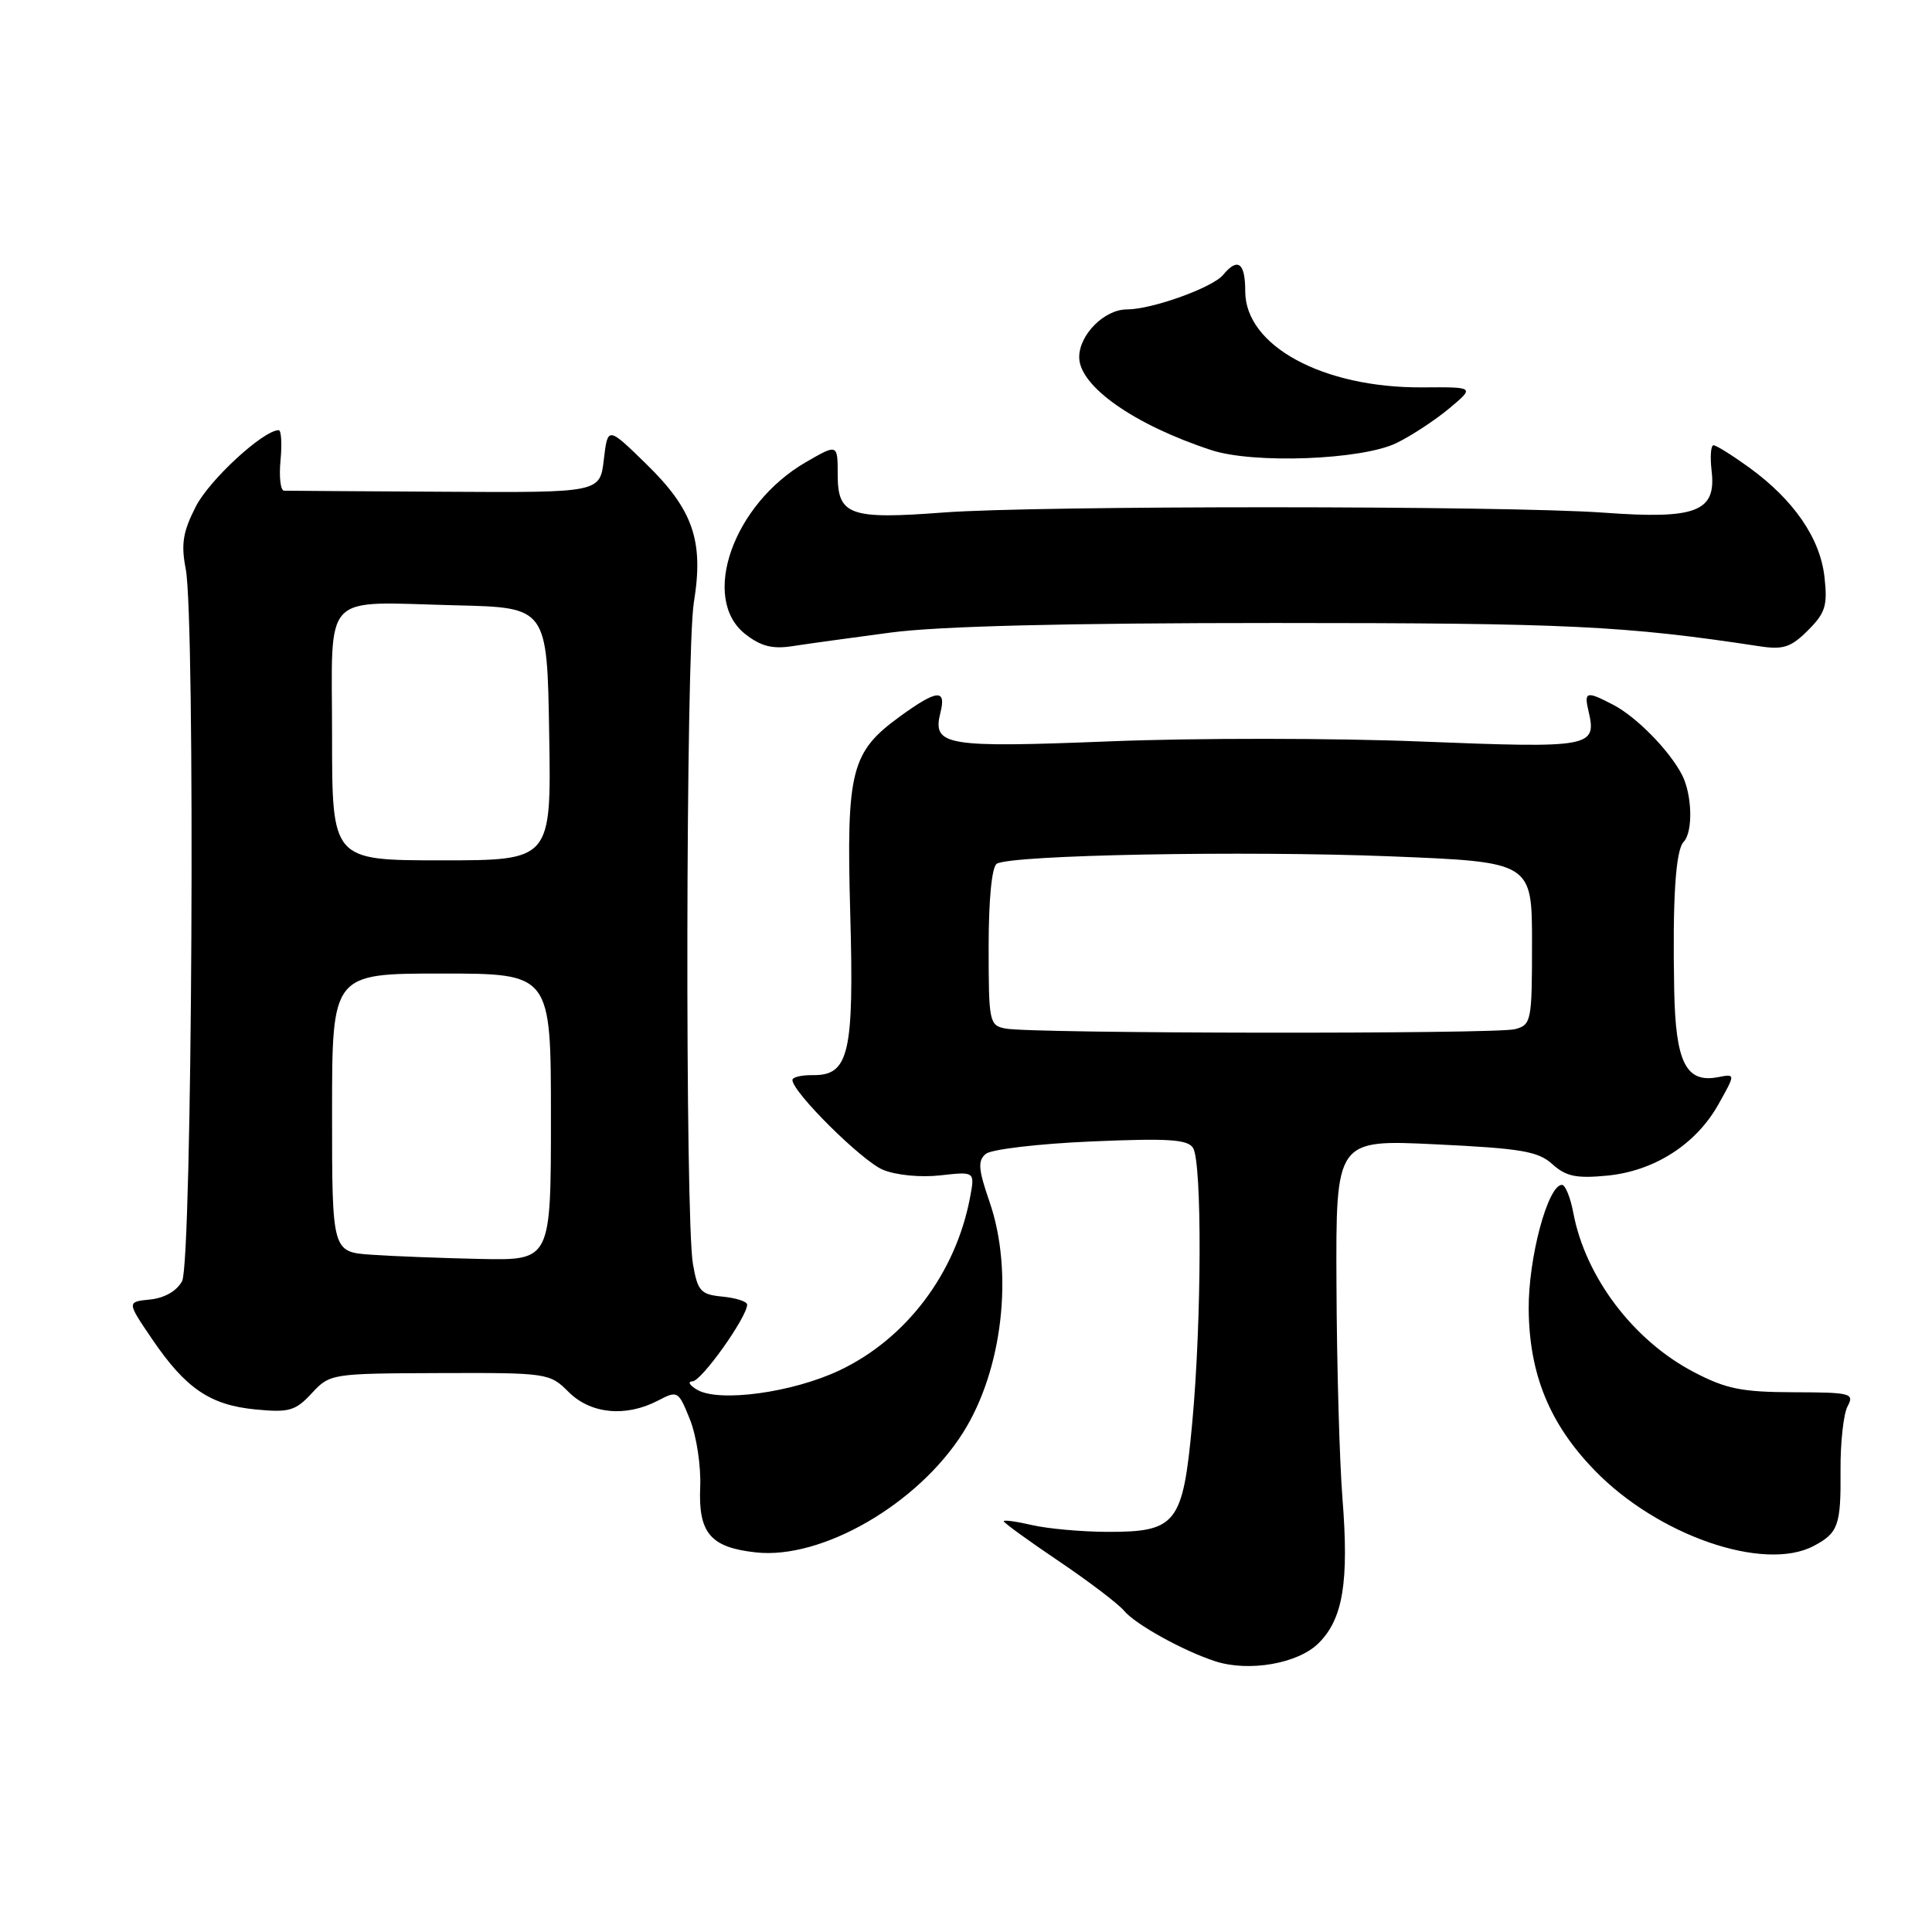 <?xml version="1.0" encoding="UTF-8" standalone="no"?>
<!DOCTYPE svg PUBLIC "-//W3C//DTD SVG 1.1//EN" "http://www.w3.org/Graphics/SVG/1.1/DTD/svg11.dtd" >
<svg xmlns="http://www.w3.org/2000/svg" xmlns:xlink="http://www.w3.org/1999/xlink" version="1.1" viewBox="0 0 256 256">
 <g >
 <path fill="currentColor"
d=" M 174.73 217.72 C 177.96 214.50 178.76 209.62 177.88 198.50 C 177.49 193.55 177.13 180.84 177.09 170.25 C 177.00 150.99 177.00 150.99 190.25 151.63 C 201.56 152.17 203.82 152.55 205.70 154.26 C 207.49 155.88 208.87 156.17 212.93 155.78 C 219.21 155.18 224.76 151.62 227.73 146.28 C 229.97 142.28 229.97 142.28 227.64 142.73 C 223.40 143.54 222.02 140.78 221.84 131.18 C 221.61 119.16 222.02 112.67 223.09 111.55 C 224.35 110.24 224.23 105.31 222.88 102.68 C 221.22 99.46 216.87 95.02 213.80 93.41 C 210.20 91.53 209.87 91.61 210.49 94.25 C 211.61 99.02 210.85 99.15 188.41 98.26 C 176.91 97.79 158.33 97.78 147.13 98.23 C 125.16 99.10 123.51 98.82 124.62 94.39 C 125.40 91.26 124.16 91.38 119.32 94.88 C 112.75 99.64 112.14 102.04 112.66 121.00 C 113.18 139.59 112.50 142.53 107.70 142.46 C 106.22 142.44 105.00 142.73 105.00 143.10 C 105.00 144.71 114.21 153.84 116.99 155.00 C 118.73 155.72 121.99 156.04 124.61 155.74 C 129.18 155.23 129.18 155.23 128.54 158.65 C 126.65 168.70 120.09 177.39 111.24 181.58 C 105.01 184.53 95.31 185.85 92.39 184.16 C 91.35 183.55 91.07 183.05 91.77 183.03 C 92.96 183.00 99.00 174.51 99.00 172.87 C 99.00 172.46 97.54 171.99 95.76 171.81 C 92.84 171.53 92.45 171.10 91.82 167.50 C 90.76 161.50 90.87 86.37 91.94 79.81 C 93.27 71.69 91.85 67.55 85.65 61.50 C 80.53 56.50 80.53 56.50 80.01 60.89 C 79.50 65.28 79.50 65.28 59.00 65.16 C 47.72 65.10 38.12 65.03 37.64 65.02 C 37.17 65.01 36.96 63.20 37.17 61.00 C 37.38 58.80 37.27 57.00 36.93 57.00 C 34.90 57.00 27.73 63.60 25.94 67.13 C 24.24 70.45 23.97 72.10 24.61 75.39 C 25.90 82.07 25.47 167.25 24.13 169.75 C 23.43 171.06 21.82 171.99 19.90 172.19 C 16.80 172.50 16.80 172.50 20.15 177.43 C 24.60 183.98 27.84 186.18 33.86 186.76 C 38.31 187.19 39.15 186.95 41.31 184.61 C 43.72 182.02 43.90 181.99 58.27 181.94 C 72.55 181.89 72.84 181.94 75.35 184.45 C 78.27 187.36 82.92 187.81 87.18 185.59 C 89.80 184.22 89.89 184.28 91.43 188.11 C 92.29 190.27 92.90 194.28 92.78 197.02 C 92.52 203.14 94.13 205.04 100.15 205.70 C 108.89 206.67 121.62 199.31 127.61 189.83 C 132.86 181.51 134.34 168.58 131.12 159.25 C 129.62 154.91 129.54 153.80 130.63 152.89 C 131.36 152.29 137.64 151.55 144.58 151.25 C 154.75 150.81 157.37 150.97 158.08 152.10 C 159.29 154.00 159.23 175.01 157.98 188.50 C 156.74 201.95 155.91 203.01 146.64 202.98 C 143.26 202.96 138.81 202.56 136.75 202.08 C 134.69 201.60 133.00 201.37 133.00 201.57 C 133.00 201.78 136.28 204.15 140.28 206.85 C 144.28 209.55 148.19 212.52 148.96 213.45 C 150.44 215.23 156.77 218.74 161.00 220.12 C 165.48 221.58 172.02 220.44 174.73 217.72 Z  M 240.32 204.85 C 243.58 203.13 243.94 202.11 243.88 194.85 C 243.85 191.20 244.27 187.37 244.81 186.35 C 245.74 184.62 245.27 184.50 237.65 184.48 C 230.78 184.46 228.70 184.04 224.41 181.79 C 216.42 177.61 210.07 169.20 208.47 160.70 C 208.09 158.67 207.41 157.00 206.97 157.00 C 205.10 157.00 202.50 166.71 202.56 173.50 C 202.64 182.11 205.33 188.68 211.30 194.83 C 219.67 203.47 233.72 208.32 240.32 204.85 Z  M 118.00 83.82 C 124.36 82.97 141.21 82.55 169.00 82.55 C 207.73 82.55 215.26 82.91 233.19 85.64 C 236.28 86.11 237.32 85.77 239.56 83.53 C 241.88 81.21 242.18 80.25 241.75 76.43 C 241.17 71.30 237.67 66.22 231.75 61.93 C 229.52 60.32 227.41 59.00 227.05 59.00 C 226.69 59.00 226.58 60.54 226.80 62.41 C 227.43 67.81 224.77 68.83 212.50 67.93 C 199.59 66.99 137.35 66.97 125.00 67.91 C 112.61 68.85 111.00 68.28 111.00 62.92 C 111.00 58.80 111.00 58.80 106.75 61.26 C 97.15 66.82 92.76 79.30 98.74 84.01 C 100.80 85.63 102.34 86.03 104.99 85.62 C 106.92 85.32 112.78 84.51 118.00 83.82 Z  M 185.07 58.69 C 187.04 57.73 190.17 55.67 192.04 54.11 C 195.42 51.28 195.42 51.28 188.46 51.33 C 175.29 51.41 165.00 45.83 165.00 38.60 C 165.00 34.80 164.02 34.07 162.06 36.43 C 160.66 38.12 152.63 41.00 149.32 41.00 C 146.34 41.00 143.00 44.34 143.00 47.33 C 143.00 51.17 150.26 56.28 160.50 59.64 C 166.12 61.49 180.51 60.94 185.07 58.69 Z  M 49.25 166.26 C 44.00 165.90 44.00 165.90 44.00 147.45 C 44.00 129.00 44.00 129.00 58.50 129.00 C 73.00 129.00 73.00 129.00 73.00 148.00 C 73.00 167.00 73.00 167.00 63.75 166.82 C 58.66 166.71 52.14 166.46 49.25 166.26 Z  M 133.25 136.29 C 131.09 135.88 131.00 135.45 131.00 125.49 C 131.00 119.17 131.42 114.86 132.08 114.45 C 133.97 113.28 164.87 112.70 184.25 113.47 C 203.00 114.22 203.00 114.22 203.00 124.99 C 203.00 135.32 202.91 135.79 200.75 136.37 C 198.24 137.04 136.78 136.97 133.25 136.29 Z  M 44.00 97.52 C 44.00 78.06 42.36 79.77 60.50 80.21 C 72.50 80.50 72.50 80.50 72.77 97.25 C 73.05 114.00 73.05 114.00 58.52 114.00 C 44.00 114.00 44.00 114.00 44.00 97.52 Z "/>
</g>
</svg>